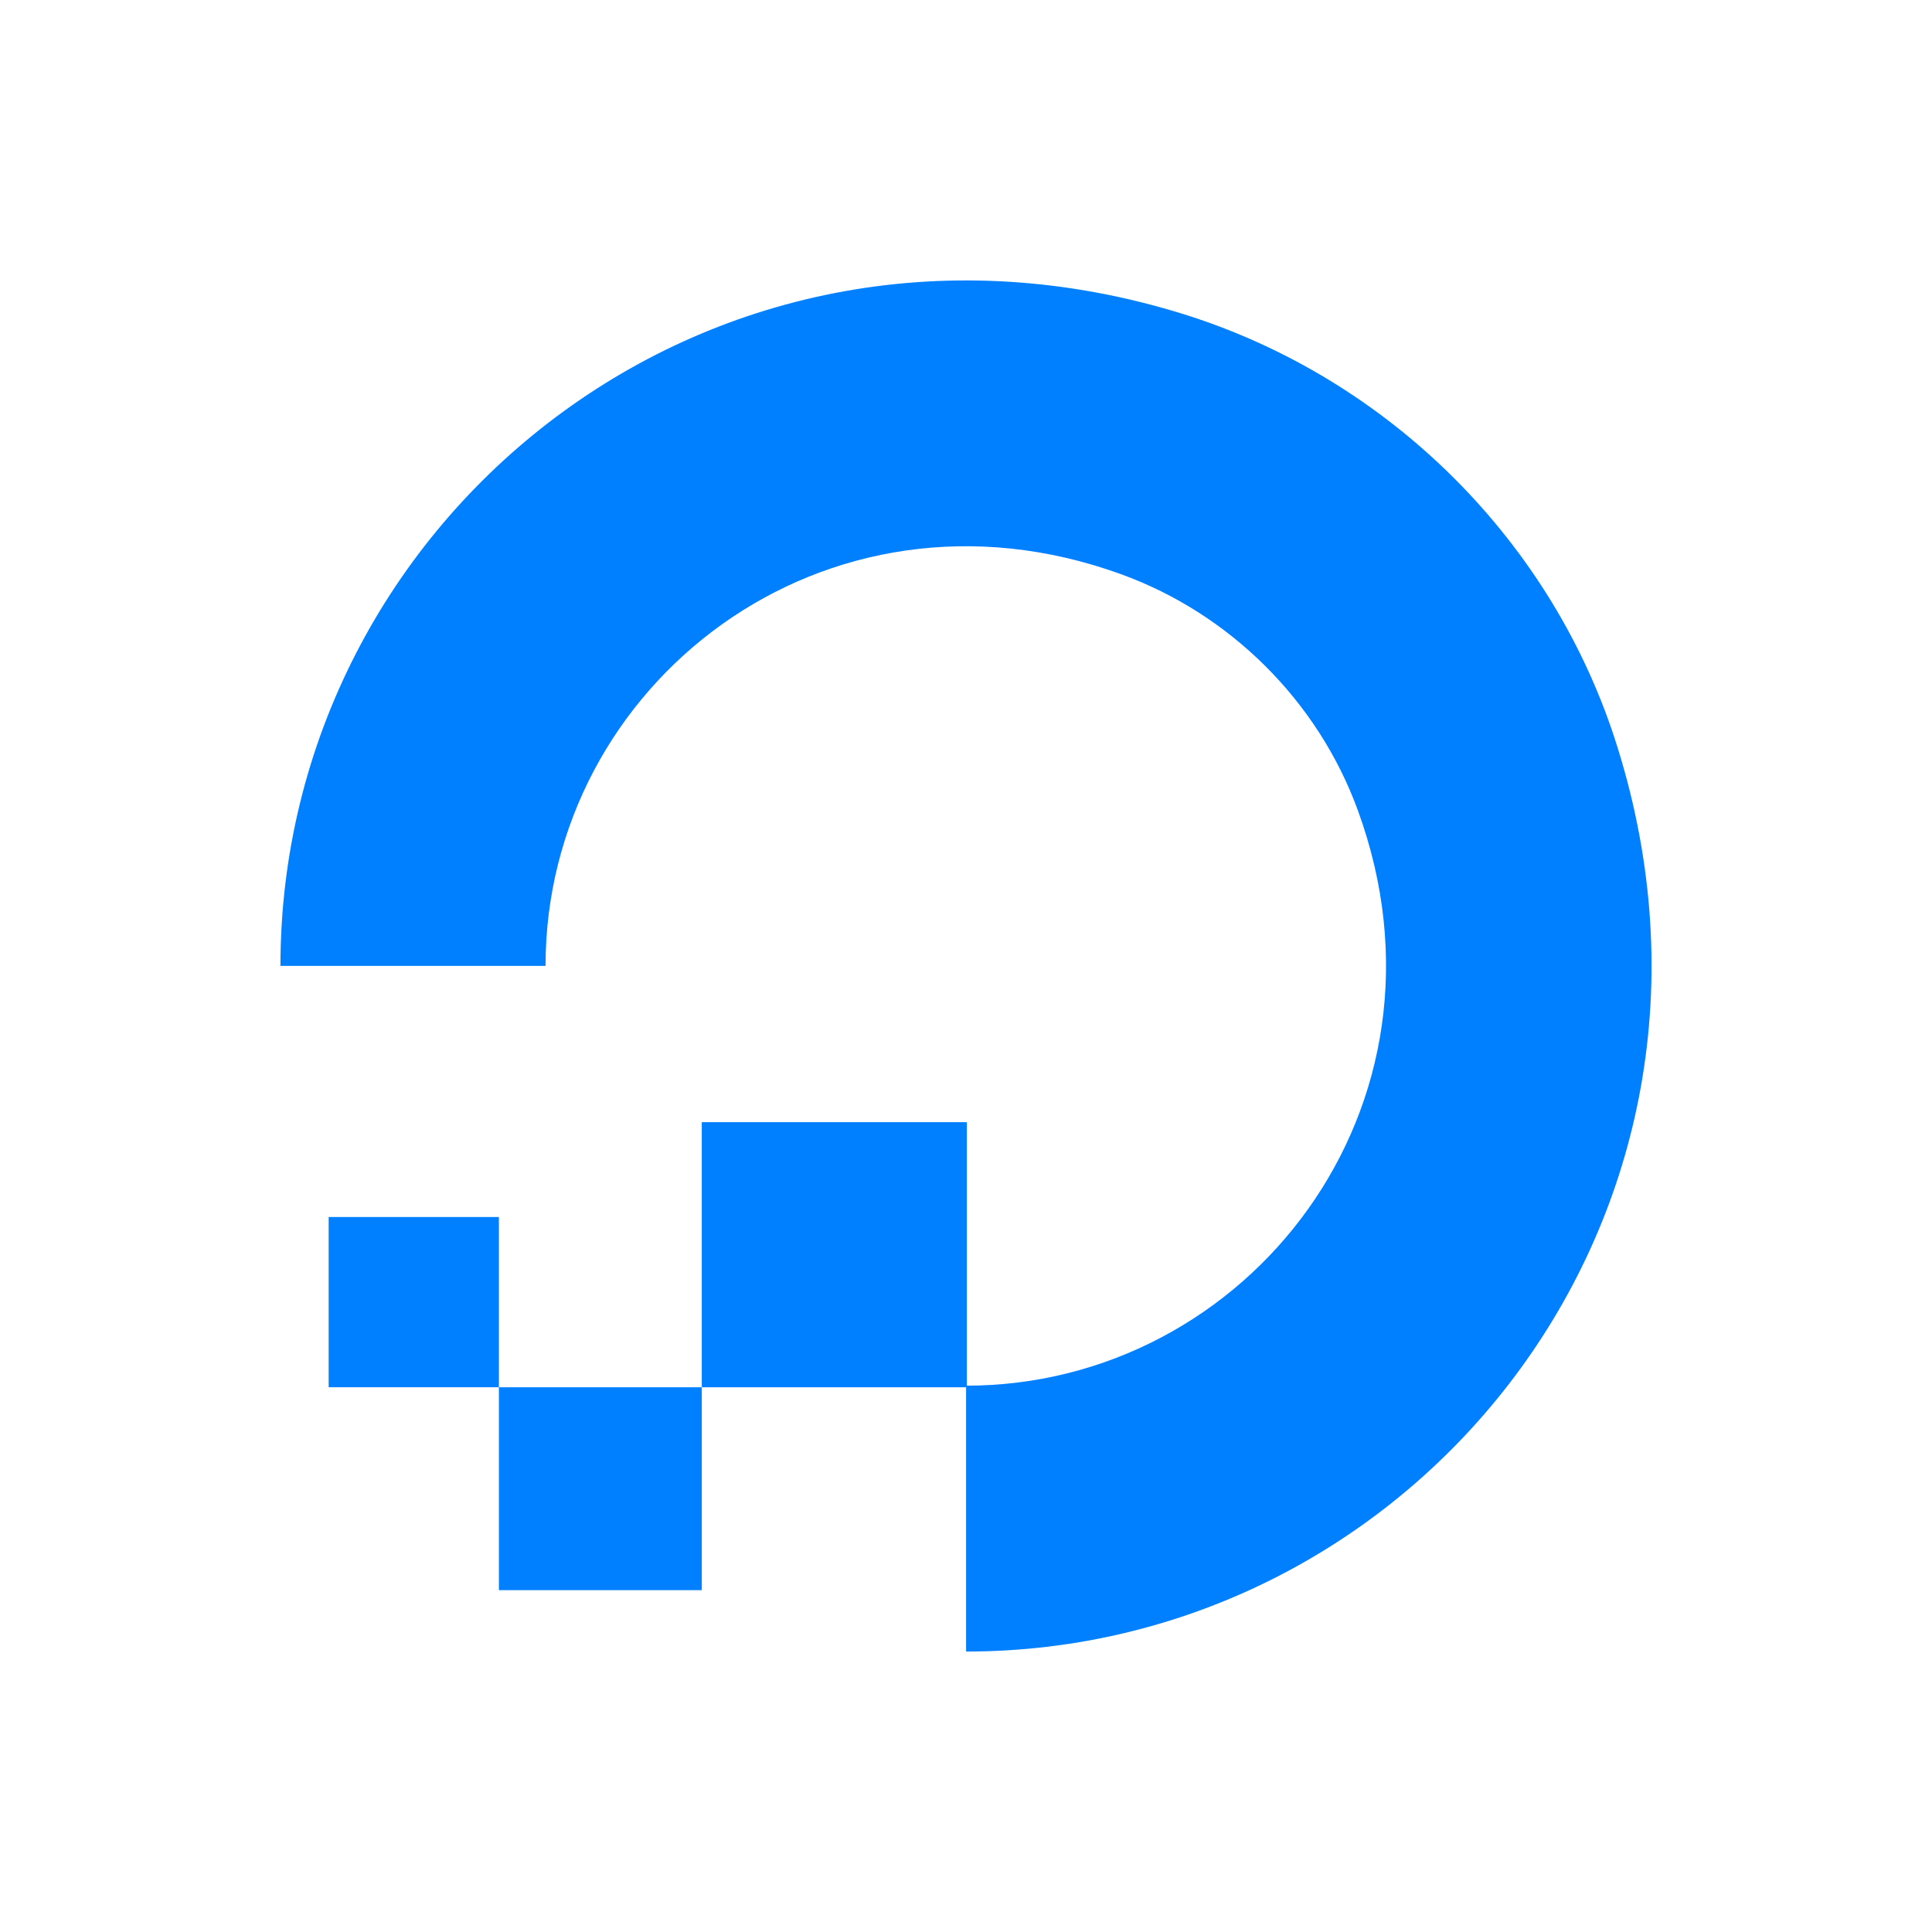 <svg width="62" height="62" viewBox="0 0 62 62" fill="none" xmlns="http://www.w3.org/2000/svg">
<path d="M31.003 53V44.468C40.034 44.468 47.044 35.512 43.576 26.008C42.304 22.515 39.485 19.696 35.968 18.424C26.463 14.981 17.507 21.966 17.507 30.997H9C9 16.602 22.92 5.376 38.013 10.091C44.599 12.162 49.863 17.401 51.909 23.987C56.623 39.08 45.398 53 31.003 53Z" fill="#0080FF"/>
<path fill-rule="evenodd" clip-rule="evenodd" d="M31.028 44.519H22.521V36.012H31.028V44.519Z" fill="#0080FF"/>
<path fill-rule="evenodd" clip-rule="evenodd" d="M22.521 51.03H16.01V44.519H22.521V51.03Z" fill="#0080FF"/>
<path fill-rule="evenodd" clip-rule="evenodd" d="M16.01 44.518H10.547V39.055H16.01V44.518Z" fill="#0080FF"/>
</svg>
